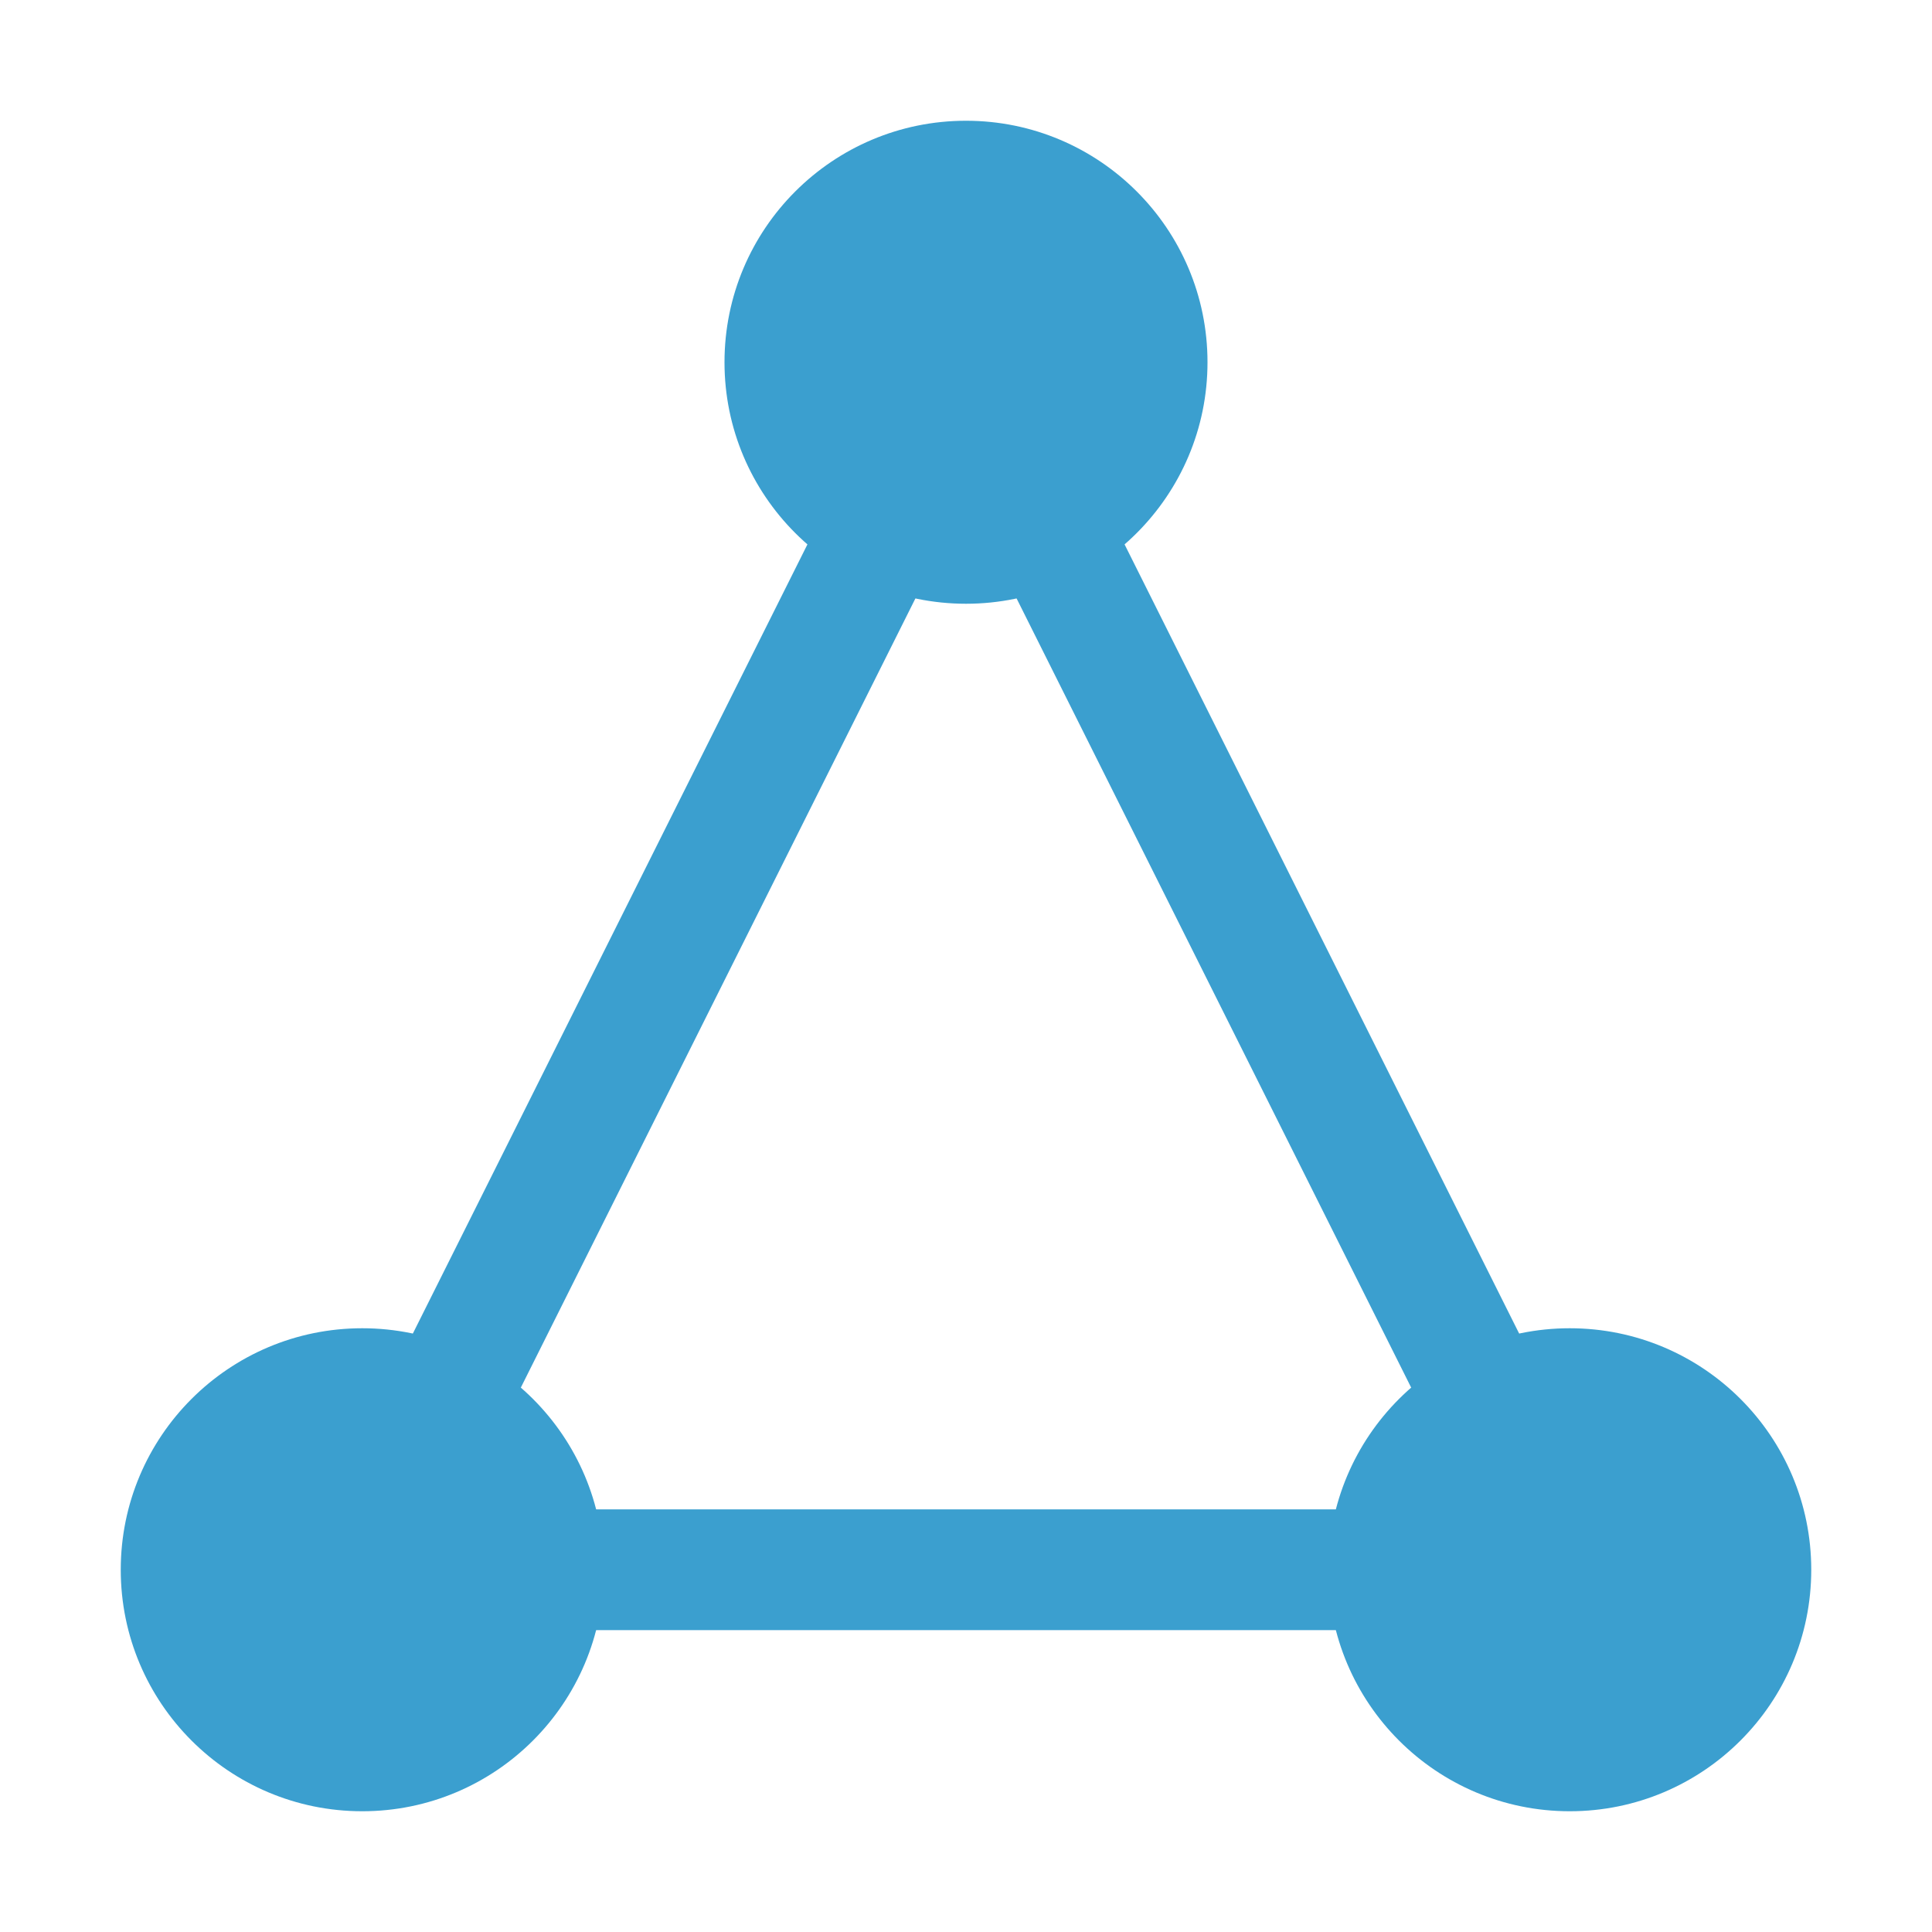 <?xml version="1.0" encoding="UTF-8"?>
<svg width="32" height="32" xmlns="http://www.w3.org/2000/svg">
  <circle cx="16" cy="6" r="4" fill="rgb(23.137%,62.353%,81.176%)" />
  <circle cx="6" cy="26" r="4" fill="rgb(23.137%,62.353%,81.176%)" />
  <circle cx="26" cy="26" r="4" fill="rgb(23.137%,62.353%,81.176%)" />

  <line x1="16" y1="6" x2="6" y2="26" stroke="rgb(23.137%,62.353%,81.176%)" stroke-width="2" />
  <line x1="6" y1="26" x2="26" y2="26" stroke="rgb(23.137%,62.353%,81.176%)" stroke-width="2" />
  <line x1="26" y1="26" x2="16" y2="6" stroke="rgb(23.137%,62.353%,81.176%)" stroke-width="2" />
</svg>